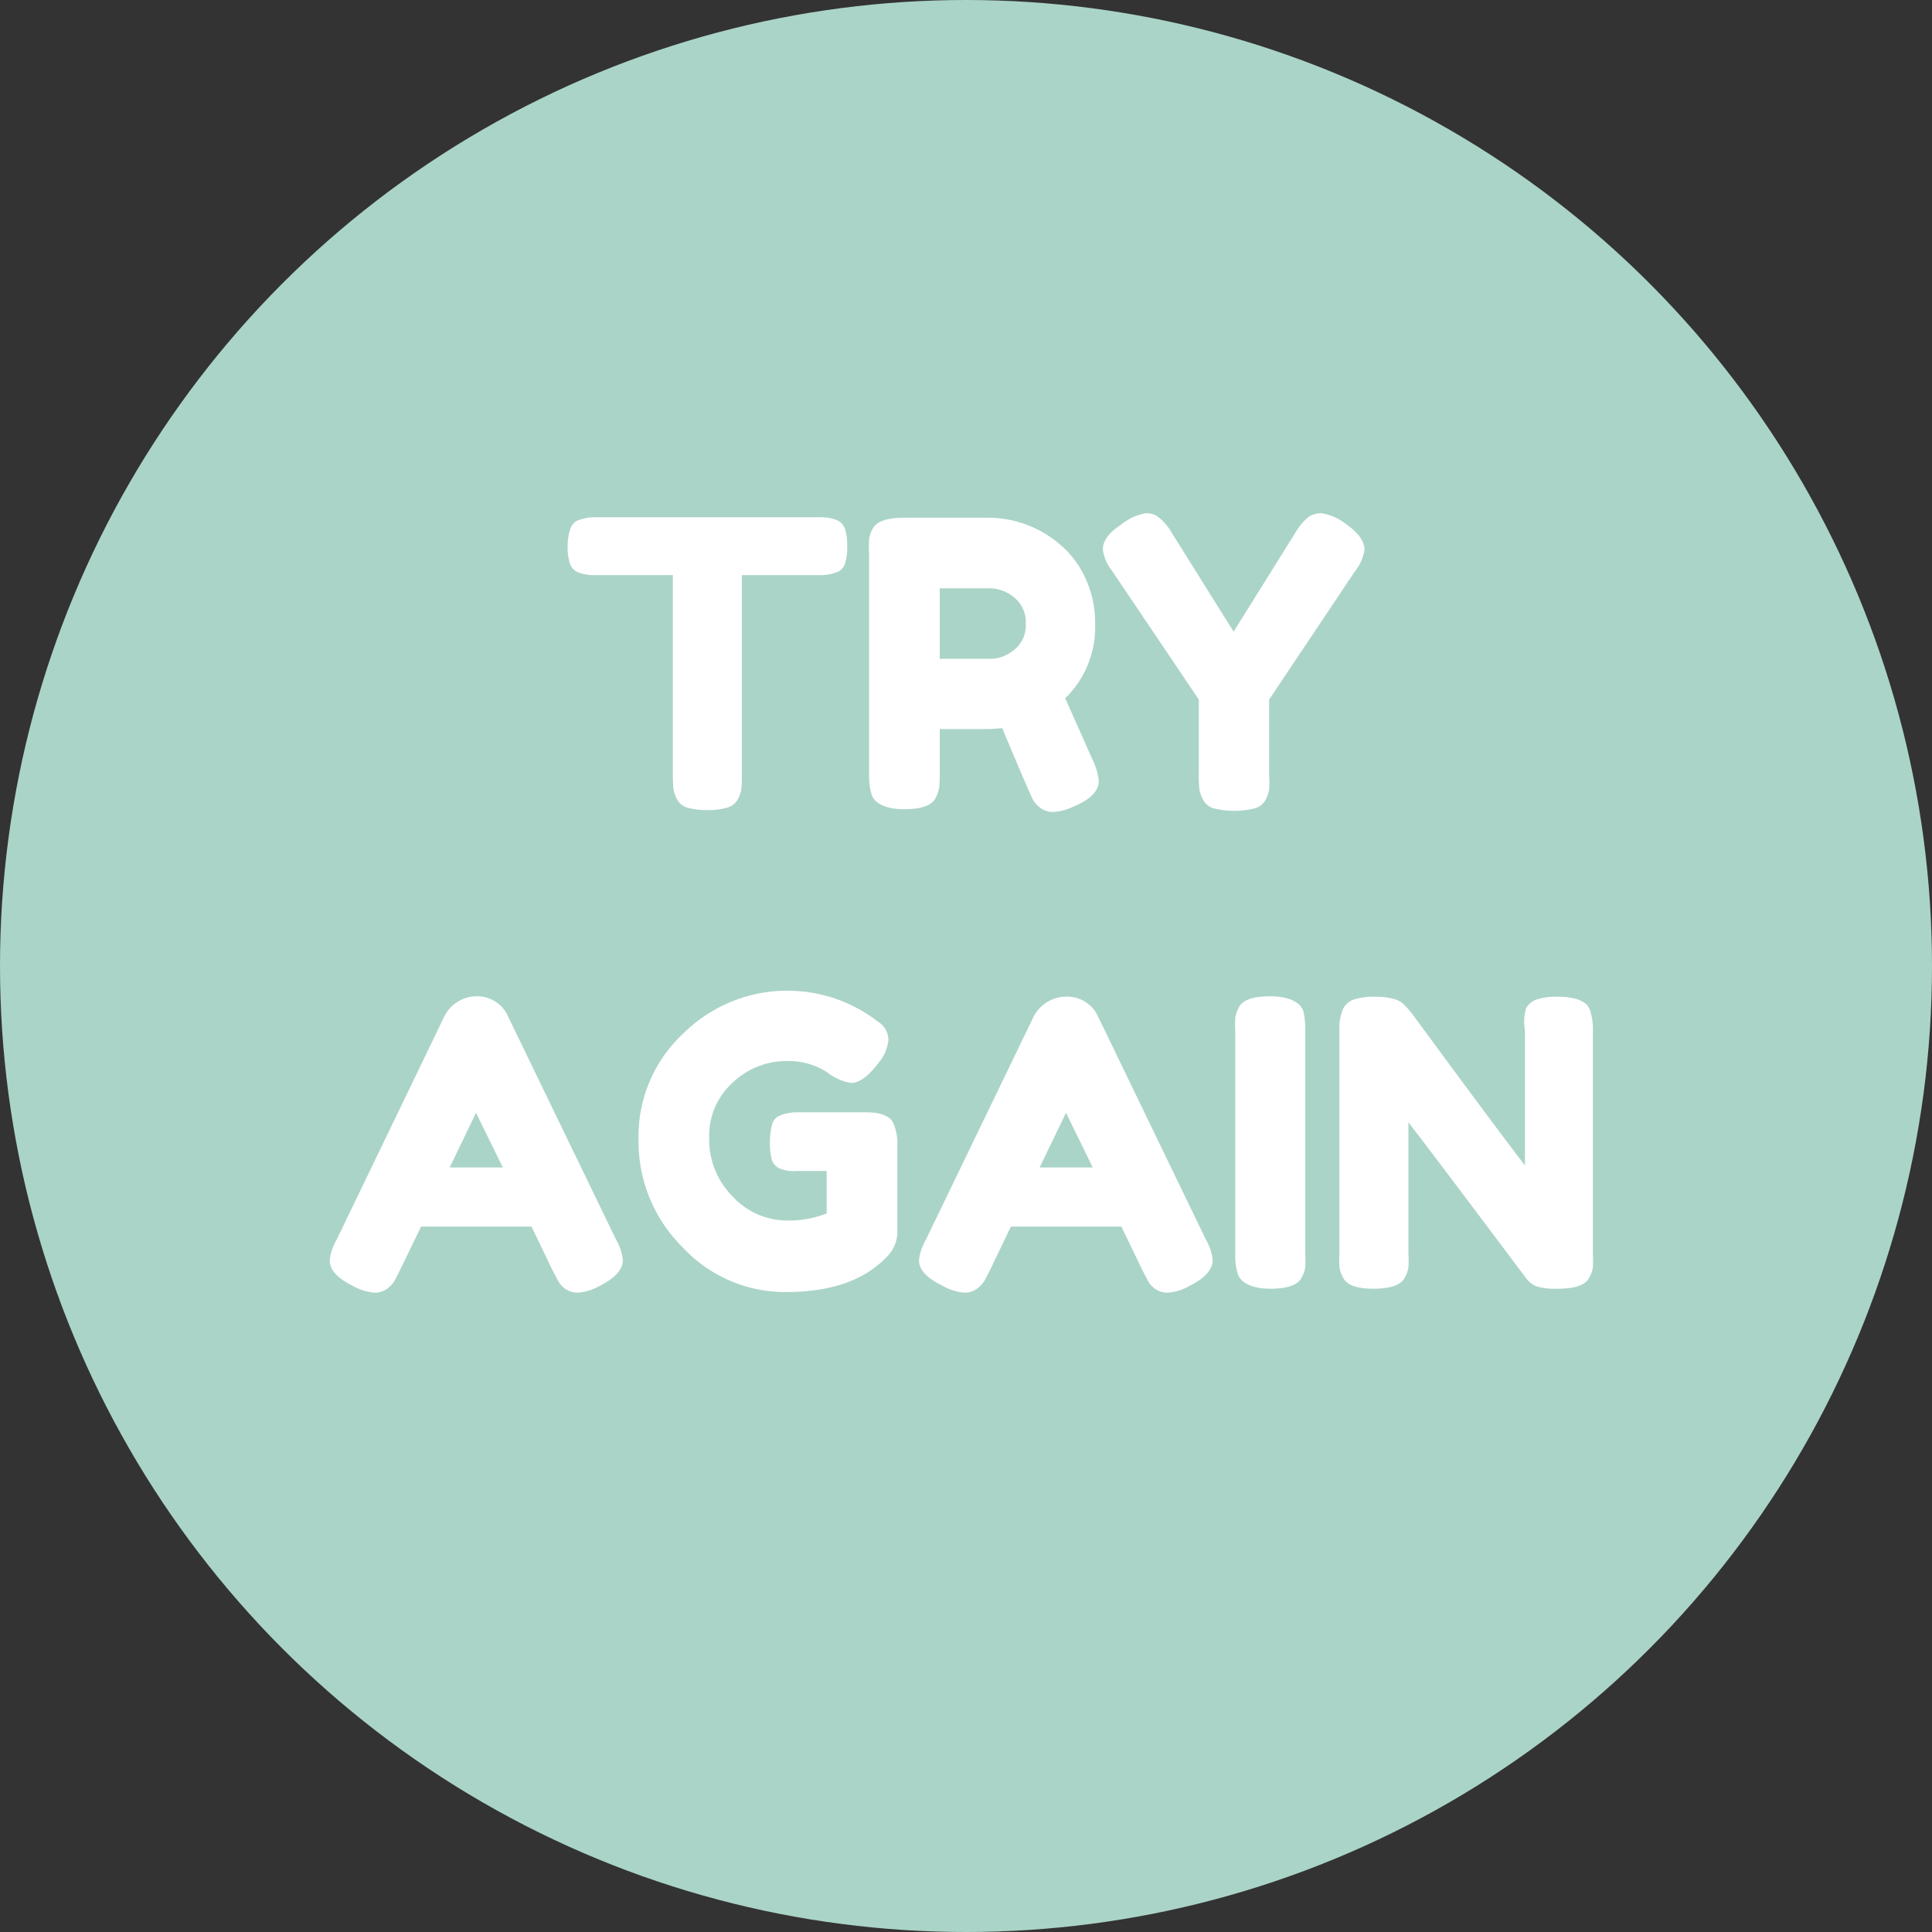 <svg id="Layer_1" data-name="Layer 1" xmlns="http://www.w3.org/2000/svg" width="162.66" height="162.66" viewBox="0 0 162.66 162.66">
  <rect x="0" y="0" width="162.66" height="162.66" fill="#333333" stroke="none"/>
  <defs>
    <style>
      .cls-1 {
        fill: #aad4c7;
      }

      .cls-2 {
        fill: #fff;
      }
    </style>
  </defs>
  <title>tryagain</title>
  <circle class="cls-1" cx="81.33" cy="81.33" r="81.33"/>
  <g>
    <path class="cls-2" d="M50.24,43.55H68.91a3.86,3.86,0,0,1,1.58.25,1.28,1.28,0,0,1,.67.79A4.93,4.93,0,0,1,71.33,46a4.76,4.76,0,0,1-.17,1.4,1.17,1.17,0,0,1-.57.72,3.94,3.94,0,0,1-1.71.3H62.46V65.31a9.94,9.94,0,0,1-.05,1.14,2.53,2.53,0,0,1-.3.86,1.45,1.45,0,0,1-.89.69,5.93,5.93,0,0,1-1.68.2,5.68,5.68,0,0,1-1.66-.2,1.41,1.41,0,0,1-.87-.69,2.87,2.87,0,0,1-.31-.87,10.75,10.75,0,0,1-.05-1.16V48.42H50.21a3.67,3.67,0,0,1-1.58-.25,1.25,1.25,0,0,1-.67-.79A4.6,4.6,0,0,1,47.79,46,4.37,4.37,0,0,1,48,44.58a1.16,1.16,0,0,1,.57-.73A3.91,3.91,0,0,1,50.24,43.55Z"/>
    <path class="cls-2" d="M92,64a5.2,5.2,0,0,1,.51,1.74c0,.85-.7,1.57-2.09,2.15a4.64,4.64,0,0,1-1.73.47,1.74,1.74,0,0,1-1.07-.32,2.34,2.34,0,0,1-.62-.65c-.23-.43-1.1-2.45-2.62-6.08l-1,.07H79.12v3.79a10.62,10.62,0,0,1-.05,1.16,2.84,2.84,0,0,1-.32.89c-.32.6-1.19.91-2.62.91s-2.49-.42-2.75-1.25a5.37,5.37,0,0,1-.21-1.74V46.54a10.75,10.75,0,0,1,0-1.16,2.84,2.84,0,0,1,.32-.89c.32-.6,1.19-.9,2.62-.9h7.26a9.31,9.31,0,0,1,5.74,2.14,8,8,0,0,1,2.21,2.82,8.8,8.8,0,0,1,.88,4,8.32,8.32,0,0,1-2.52,6.24Q90.47,60.55,92,64ZM79.12,55.47h4.3a3.17,3.17,0,0,0,1.94-.74,2.6,2.6,0,0,0,1-2.21,2.67,2.67,0,0,0-1-2.24,3.26,3.26,0,0,0-2-.75H79.12Z"/>
    <path class="cls-2" d="M113.23,44.05c1.1.77,1.65,1.5,1.65,2.22a3.65,3.65,0,0,1-.77,1.78L106.85,58.9v6.41a8.55,8.55,0,0,1,0,1.16,2.79,2.79,0,0,1-.31.89,1.46,1.46,0,0,1-.91.7,7.11,7.11,0,0,1-3.43,0,1.44,1.44,0,0,1-.9-.72,2.73,2.73,0,0,1-.32-.9,9,9,0,0,1-.05-1.2V58.9L93.62,48.05a3.65,3.65,0,0,1-.77-1.78c0-.72.49-1.4,1.48-2.06a4.79,4.79,0,0,1,2.11-1,1.66,1.66,0,0,1,1,.26,4.51,4.51,0,0,1,1.21,1.38l5.21,8.33,5.2-8.33a5,5,0,0,1,1.11-1.33,1.91,1.91,0,0,1,1.09-.31A4.5,4.5,0,0,1,113.23,44.05Z"/>
    <path class="cls-2" d="M42.8,85.63l9.07,18.74a4.37,4.37,0,0,1,.57,1.71c0,.8-.65,1.53-1.95,2.18a4.4,4.4,0,0,1-1.8.57,1.8,1.8,0,0,1-1.07-.3,1.88,1.88,0,0,1-.6-.64c-.13-.22-.3-.56-.53-1l-1.74-3.62h-9.3l-1.75,3.62c-.22.45-.4.78-.52,1a2.29,2.29,0,0,1-.6.62,1.75,1.75,0,0,1-1.08.32,4.44,4.44,0,0,1-1.8-.57c-1.29-.63-1.94-1.35-1.94-2.15a4.37,4.37,0,0,1,.57-1.71L37.4,85.59a3,3,0,0,1,1.12-1.24,3,3,0,0,1,1.59-.47A2.84,2.84,0,0,1,42.8,85.63Zm-2.72,8.06-2.22,4.6h4.47Z"/>
    <path class="cls-2" d="M67.11,93.65H73c1.21,0,2,.36,2.22.94a4.25,4.25,0,0,1,.33,1.88v7.39a3,3,0,0,1-.93,2q-2.83,2.93-8.47,2.92a11.76,11.76,0,0,1-8.69-3.78,12.51,12.51,0,0,1-3.7-9.11A11.8,11.8,0,0,1,57.54,87a12.46,12.46,0,0,1,16.36-1,1.89,1.89,0,0,1,.9,1.5,3.38,3.38,0,0,1-.77,1.9c-.87,1.18-1.67,1.78-2.38,1.78a4.57,4.57,0,0,1-2.05-.93,6,6,0,0,0-3.36-.92,6.54,6.54,0,0,0-4.53,1.8,6,6,0,0,0-2,4.7,6.75,6.75,0,0,0,2,4.93,6.24,6.24,0,0,0,4.57,2,8.73,8.73,0,0,0,3.32-.6V98.59H67a3,3,0,0,1-1.48-.27,1.26,1.26,0,0,1-.57-.79,5.81,5.81,0,0,1-.13-1.41A5.53,5.53,0,0,1,65,94.69,1.09,1.09,0,0,1,65.5,94,3.5,3.5,0,0,1,67.11,93.65Z"/>
    <path class="cls-2" d="M92.47,85.63l9.06,18.74a4.37,4.37,0,0,1,.57,1.71c0,.8-.65,1.53-1.94,2.18a4.4,4.4,0,0,1-1.8.57,1.81,1.81,0,0,1-1.08-.3,1.88,1.88,0,0,1-.6-.64c-.12-.22-.3-.56-.52-1l-1.75-3.62h-9.3l-1.74,3.62c-.23.45-.4.78-.52,1a2.52,2.52,0,0,1-.61.62,1.74,1.74,0,0,1-1.07.32,4.4,4.4,0,0,1-1.8-.57c-1.3-.63-2-1.35-2-2.15a4.37,4.37,0,0,1,.57-1.71l9.07-18.78a3.1,3.1,0,0,1,2.72-1.71A2.85,2.85,0,0,1,92.47,85.63Zm-2.72,8.06-2.22,4.6H92Z"/>
    <path class="cls-2" d="M104,86.84a10.62,10.62,0,0,1,0-1.16,2.54,2.54,0,0,1,.32-.89c.31-.61,1.19-.91,2.62-.91s2.5.42,2.79,1.24a6.94,6.94,0,0,1,.16,1.75v18.67a8.61,8.61,0,0,1,0,1.18,2.68,2.68,0,0,1-.32.87c-.31.6-1.18.91-2.62.91s-2.48-.43-2.75-1.28a5.42,5.42,0,0,1-.2-1.71Z"/>
    <path class="cls-2" d="M128.48,84.91a1.54,1.54,0,0,1,1-.79,5.13,5.13,0,0,1,1.59-.2,5.94,5.94,0,0,1,1.55.16,2.52,2.52,0,0,1,.87.41,1.35,1.35,0,0,1,.42.7,5.42,5.42,0,0,1,.2,1.71v18.64a10.64,10.64,0,0,1,0,1.18,2.68,2.68,0,0,1-.32.87c-.31.6-1.18.91-2.62.91a5.63,5.63,0,0,1-1.81-.2,2,2,0,0,1-.84-.64q-7.56-10.08-9.94-13.17v11.05a10.64,10.64,0,0,1,0,1.18,2.68,2.68,0,0,1-.32.87c-.31.6-1.19.91-2.62.91s-2.24-.31-2.55-.91a2.62,2.62,0,0,1-.32-.91,11.11,11.11,0,0,1,0-1.17V86.77a4.11,4.11,0,0,1,.32-1.86,1.54,1.54,0,0,1,1-.79,5.35,5.35,0,0,1,1.64-.2,5.73,5.73,0,0,1,1.6.18,2,2,0,0,1,.82.42,8.86,8.86,0,0,1,.77.87q7.08,9.64,9.47,12.73V86.77A4.11,4.11,0,0,1,128.48,84.91Z"/>
  </g>
</svg>
